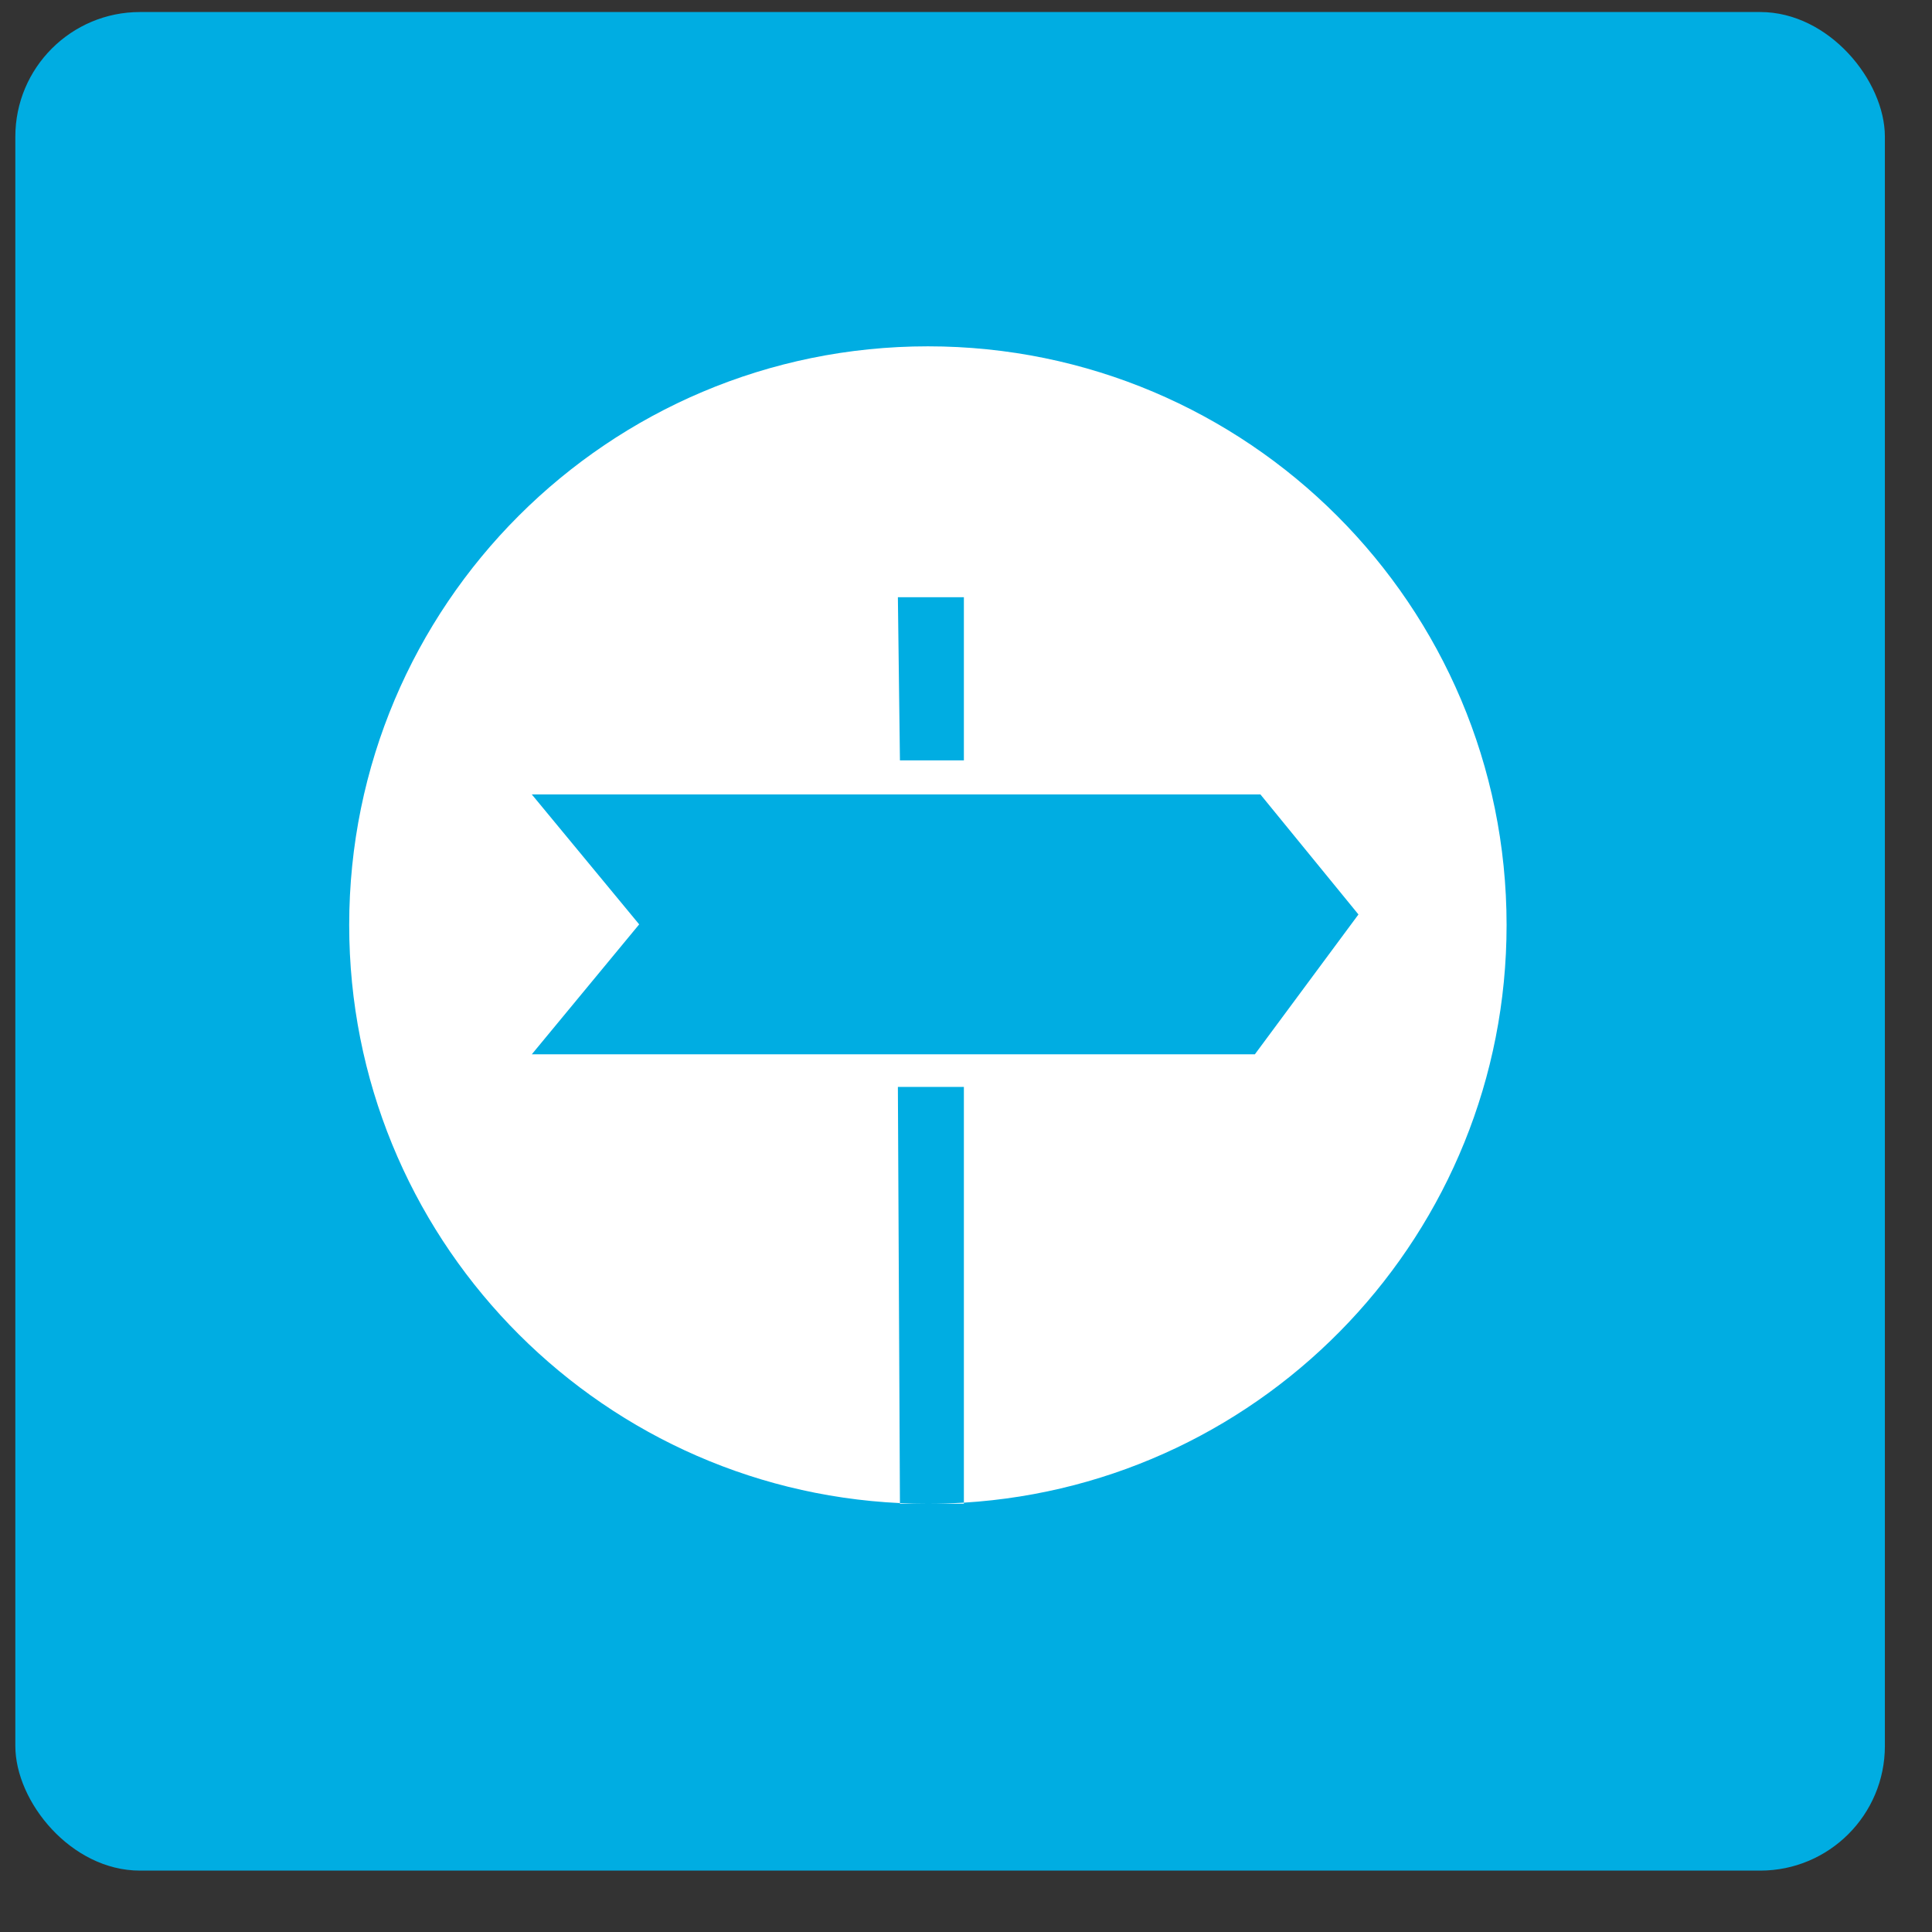<?xml version="1.0" encoding="UTF-8" standalone="no"?>
<svg width="31px" height="31px" viewBox="0 0 31 31" version="1.1" xmlns="http://www.w3.org/2000/svg" xmlns:xlink="http://www.w3.org/1999/xlink" xmlns:sketch="http://www.bohemiancoding.com/sketch/ns">
    <rect x="0" y="0" width="31" height="31" fill="#333333" stroke="none"/>
    <!-- Generator: Sketch 3.2.2 (9983) - http://www.bohemiancoding.com/sketch -->
    <title>researchers</title>
    <desc>Created with Sketch.</desc>
    <defs></defs>
    <g id="Page-1" stroke="none" stroke-width="1" fill="none" fill-rule="evenodd" sketch:type="MSPage">
        <g id="SVG_icons" sketch:type="MSLayerGroup" transform="translate(-1, -913)">
            <g id="researchers" transform="translate(1.246, 913.021)" sketch:type="MSShapeGroup">
                <rect id="Rectangle-10" fill="#00ADE2" x="0" y="0.172" width="29.998" height="29.822" rx="2"></rect>
                <g id="logo" transform="translate(5.357, 5.536)" fill="#FFFFFF">
                    <path d="M9.863,18.554 C14.723,18.256 18.571,14.22 18.571,9.286 C18.571,4.157 14.414,0 9.286,0 C4.157,0 0,4.157 0,9.286 C0,14.264 3.917,18.327 8.837,18.561 L8.837,18.571 L9.863,18.571 L9.863,18.554 L9.863,18.554 Z M8.804,4.026 L9.863,4.026 L9.863,6.644 L8.837,6.644 L8.804,4.026 Z M9.863,18.554 C9.672,18.565 9.48,18.571 9.286,18.571 C9.135,18.571 8.986,18.568 8.837,18.561 L8.804,11.883 L9.863,11.883 L9.863,18.554 L9.863,18.554 Z M2.93,7.19 L14.621,7.19 L16.194,9.116 L14.532,11.36 L2.93,11.36 L4.653,9.275 L2.93,7.19 Z" id="Oval-3"></path>
                </g>
            </g>
        </g>
    </g>
</svg>